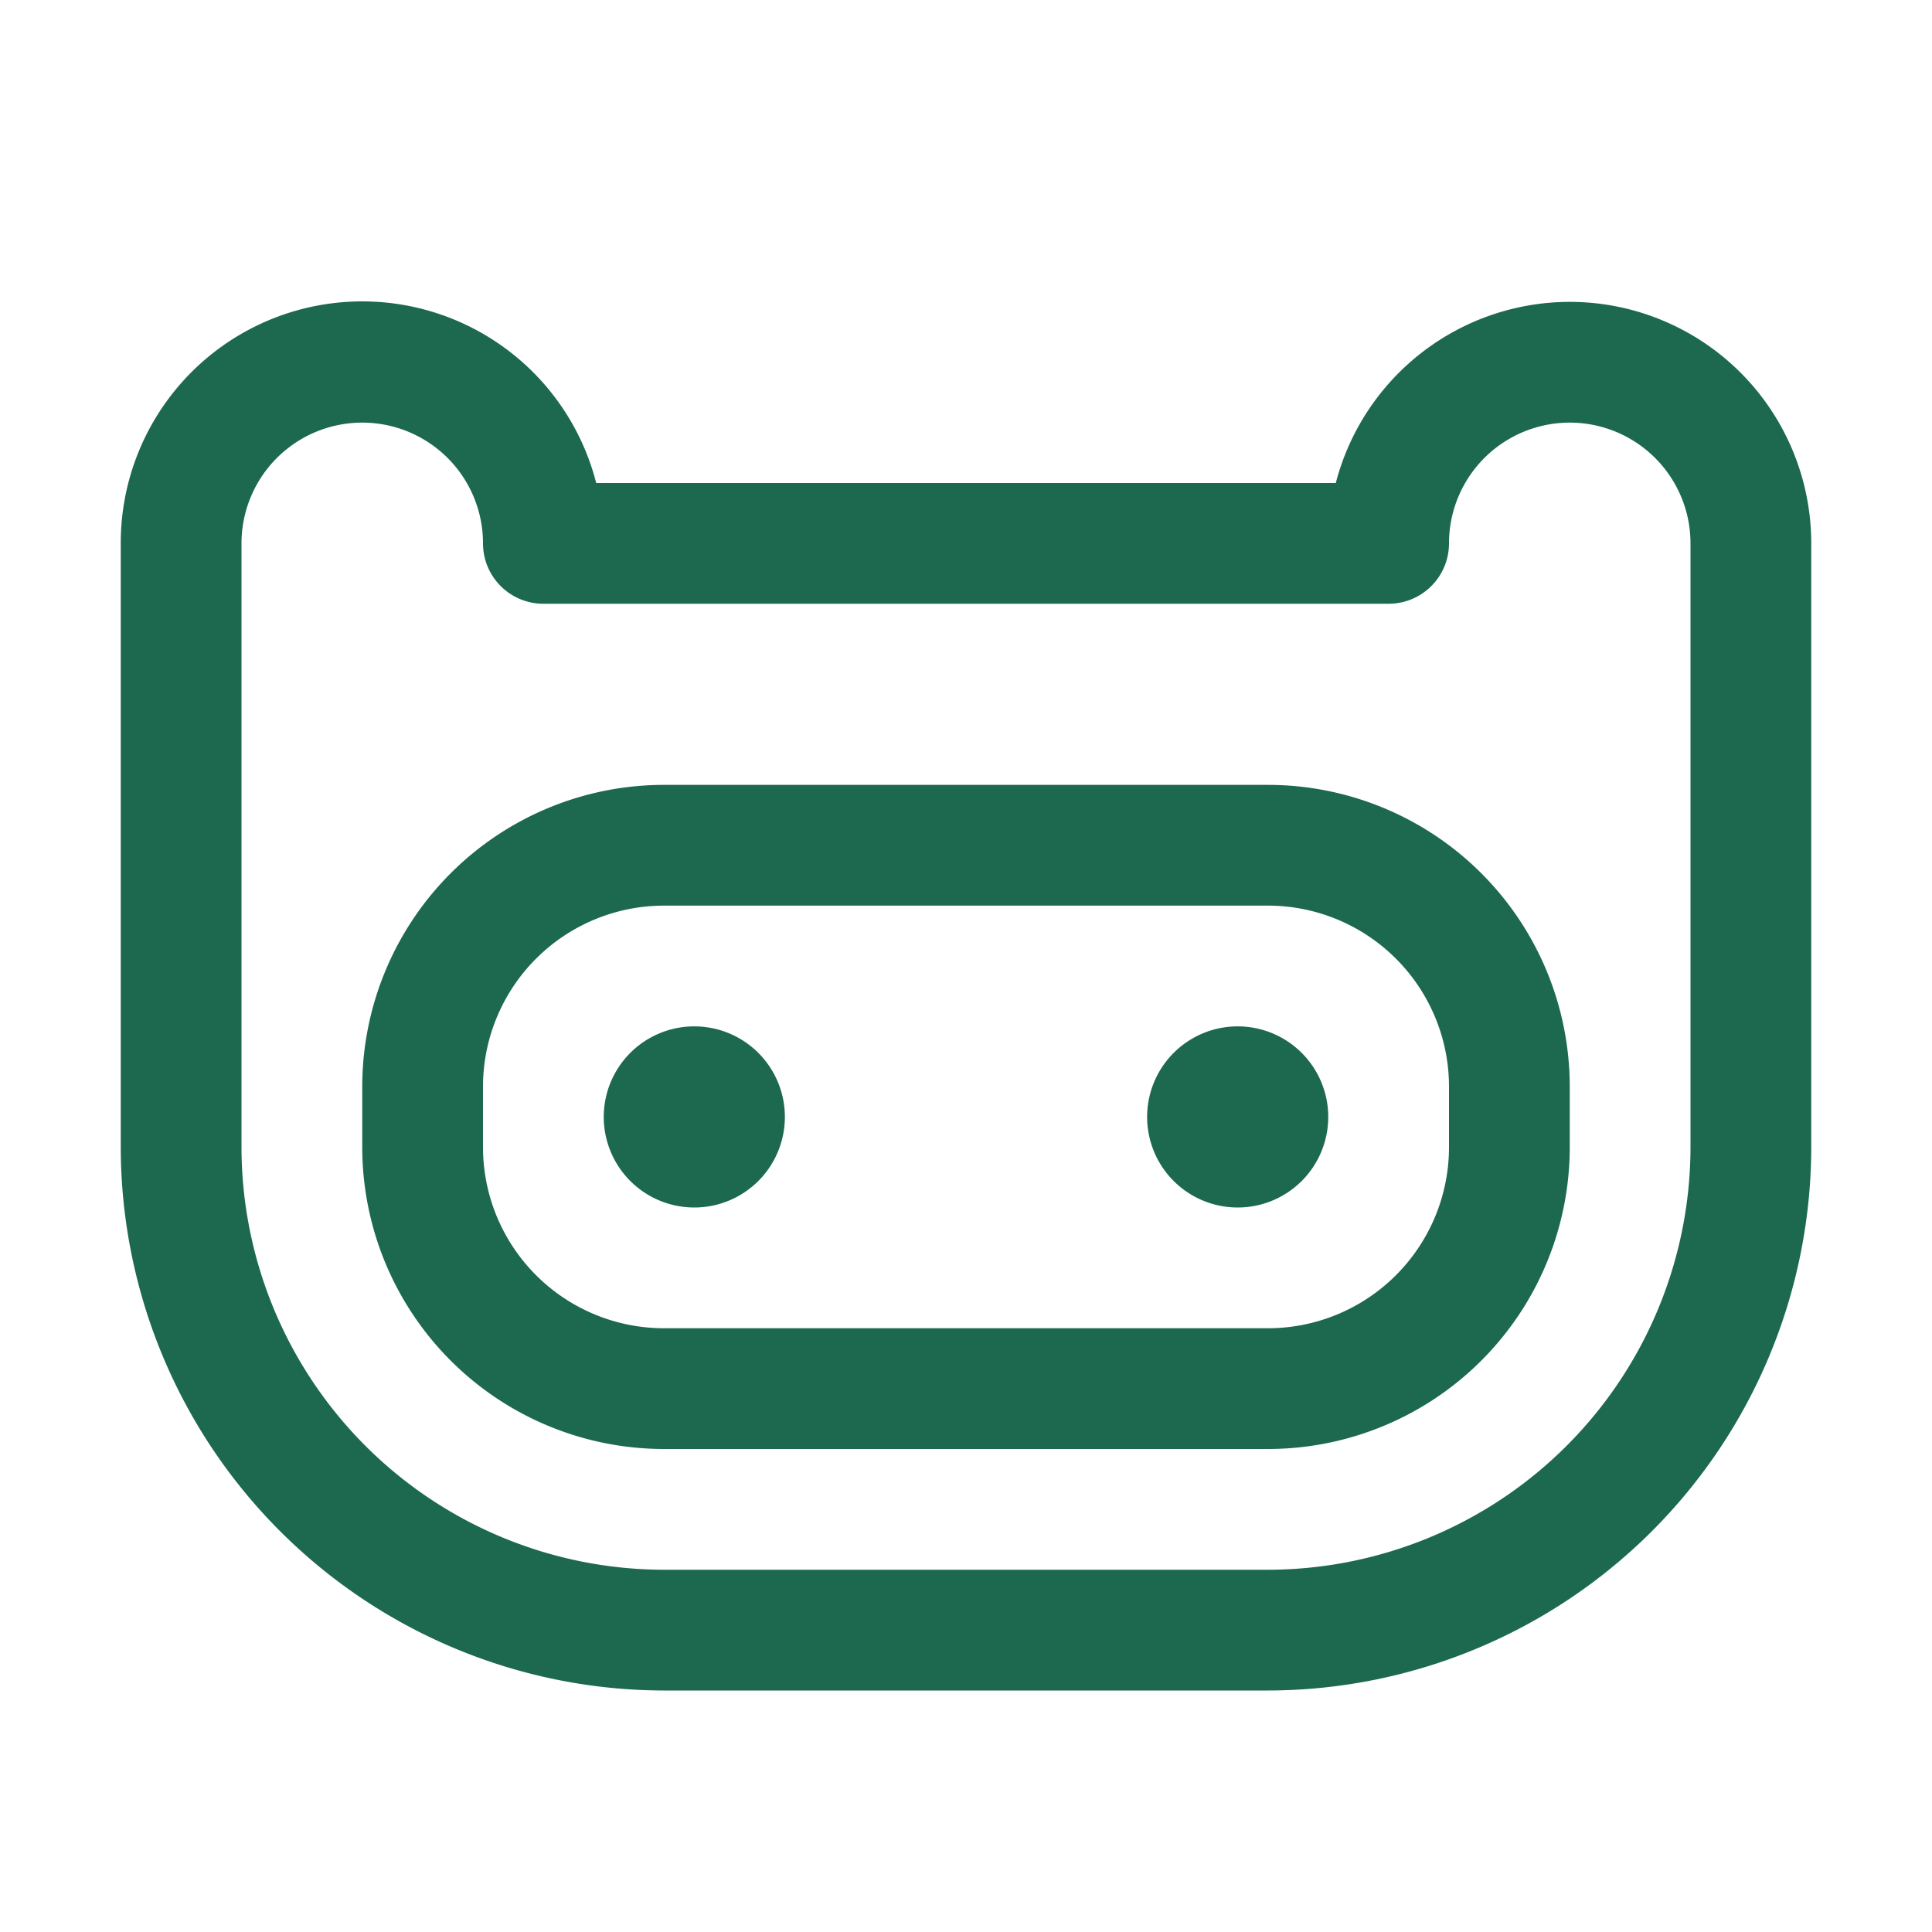 <svg xmlns="http://www.w3.org/2000/svg" viewBox="0 0 256 256" fill="#1C694F"><path d="M168,104H88a40,40,0,0,0-40,40v8a40,40,0,0,0,40,40h80a40,40,0,0,0,40-40v-8A40,40,0,0,0,168,104Zm24,48a24,24,0,0,1-24,24H88a24,24,0,0,1-24-24v-8a24,24,0,0,1,24-24h80a24,24,0,0,1,24,24ZM208,40a32.06,32.06,0,0,0-31,24H79a32,32,0,0,0-63,8v80a72.08,72.08,0,0,0,72,72h80a72.08,72.08,0,0,0,72-72V72A32,32,0,0,0,208,40Zm16,112a56.06,56.06,0,0,1-56,56H88a56.06,56.06,0,0,1-56-56V72a16,16,0,0,1,32,0,8,8,0,0,0,8,8H184a8,8,0,0,0,8-8,16,16,0,0,1,32,0Zm-120-4a12,12,0,1,1-12-12A12,12,0,0,1,104,148Zm72,0a12,12,0,1,1-12-12A12,12,0,0,1,176,148Z"/></svg>